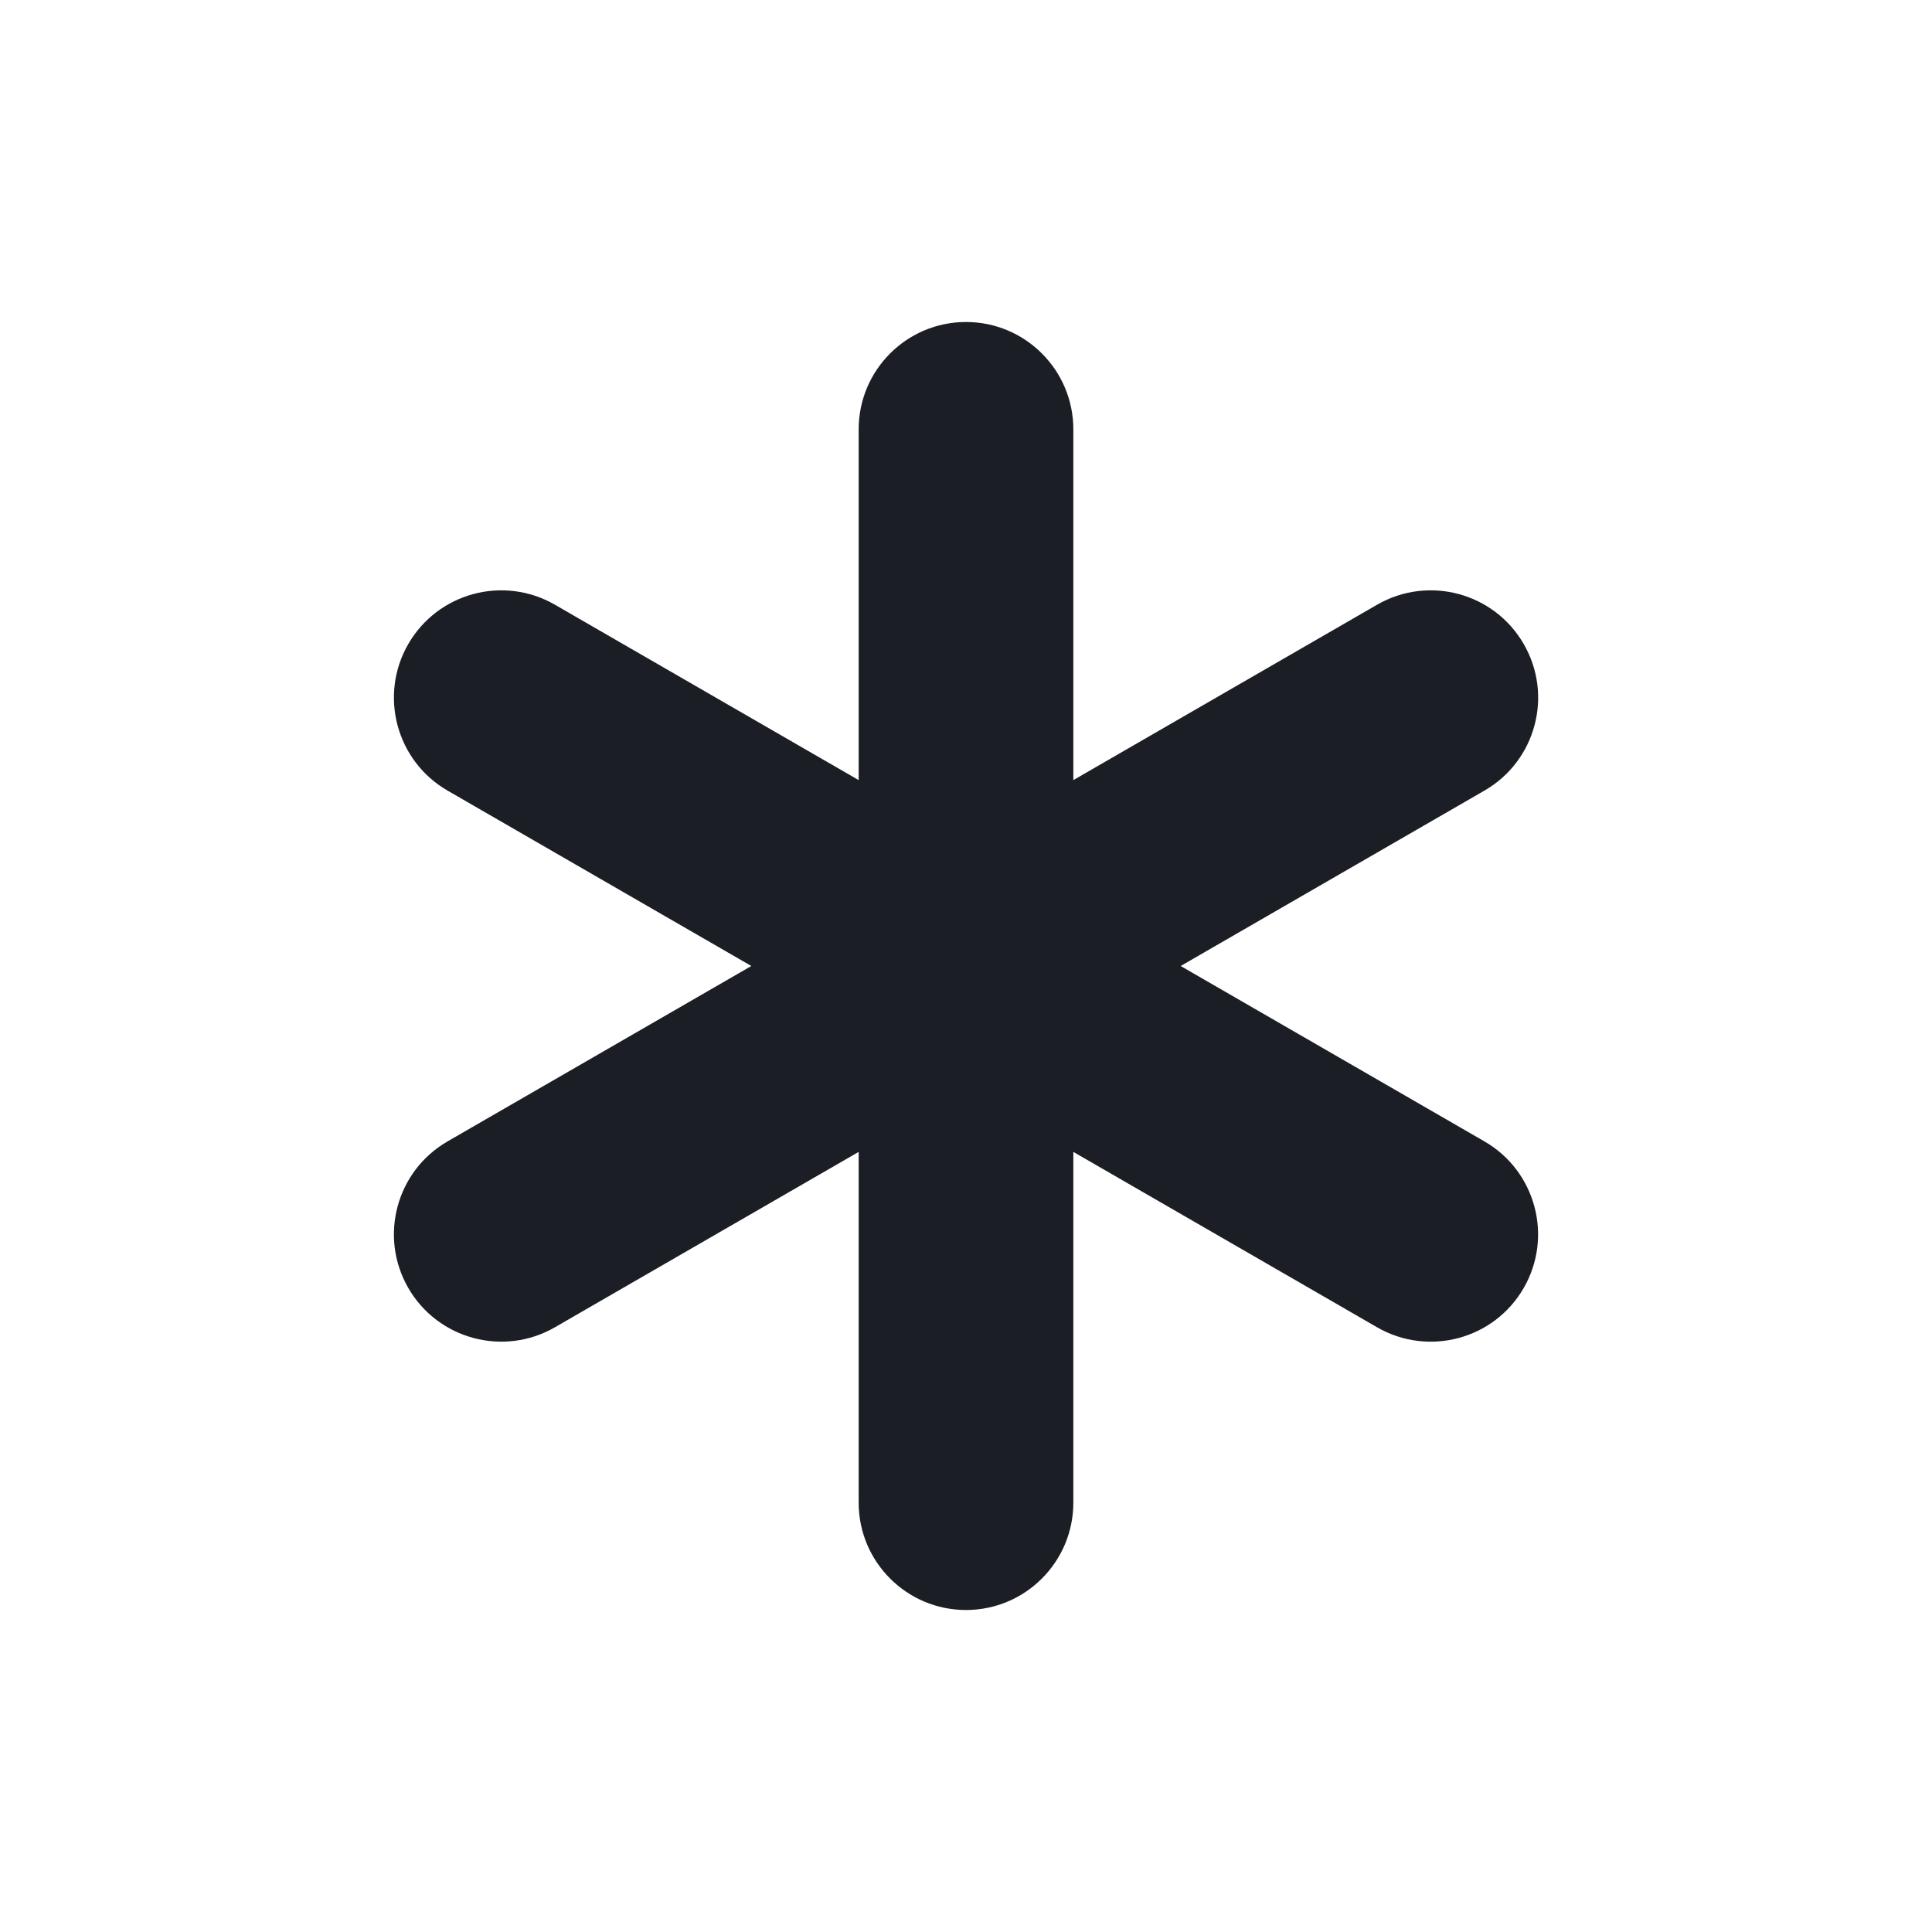 <?xml-stylesheet type="text/css" href="../../css/common.css"?>

<svg class="svg_bullet_mandatory" width="18" height="18" viewBox="0 0 18 18" fill="none" xmlns="http://www.w3.org/2000/svg">
<path class="svg_bullet_mandatory_path" d="M8 4C8 3.448 8.448 3 9 3C9.552 3 10 3.448 10 4V7.268L12.83 5.634C13.309 5.358 13.92 5.522 14.196 6C14.473 6.478 14.309 7.09 13.83 7.366L11 9L13.83 10.634C14.308 10.91 14.472 11.522 14.196 12C13.92 12.479 13.308 12.642 12.83 12.366L10 10.732V14C10 14.552 9.552 15 9 15C8.448 15 8 14.552 8 14V10.732L5.17 12.366C4.692 12.642 4.08 12.478 3.804 12C3.528 11.521 3.692 10.91 4.17 10.634L7 9L4.17 7.366C3.692 7.09 3.528 6.478 3.804 6C4.08 5.522 4.692 5.358 5.17 5.634L8 7.268V4Z" fill="#1B1E25"/>
</svg>
